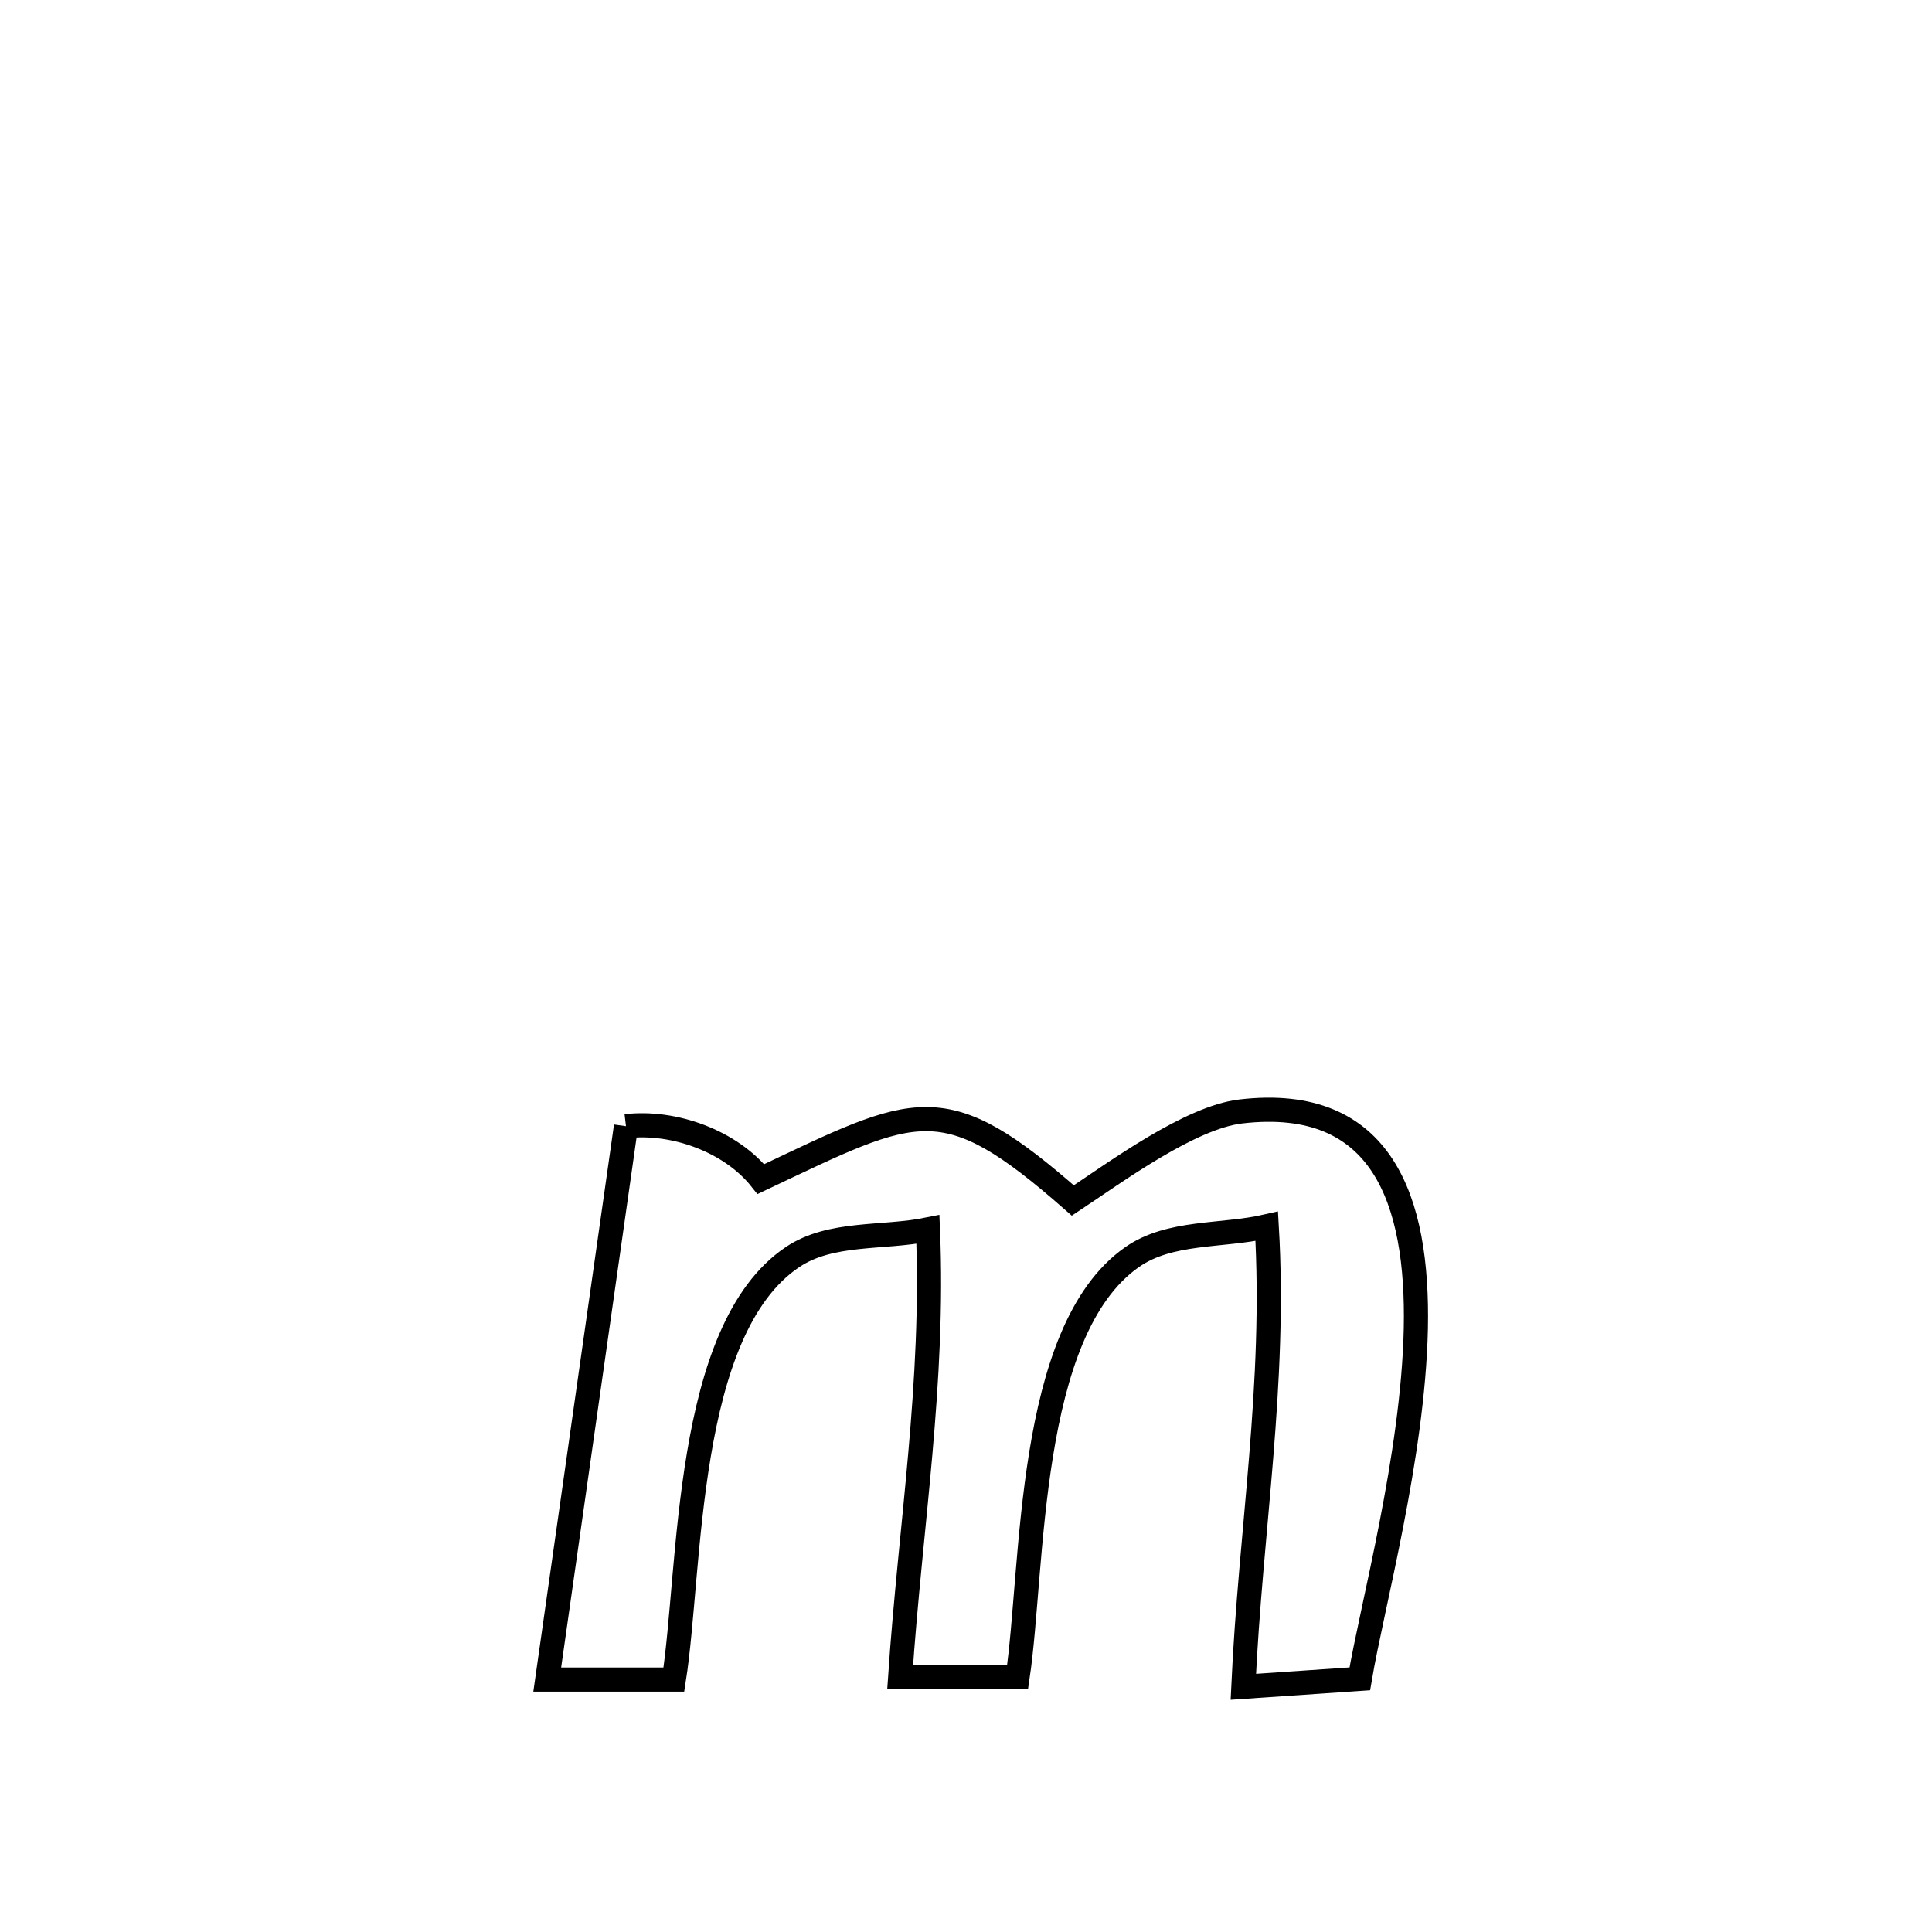 <svg xmlns="http://www.w3.org/2000/svg" viewBox="0.0 0.0 24.0 24.0" height="200px" width="200px"><path fill="none" stroke="black" stroke-width=".3" stroke-opacity="1.0"  filling="0" d="M7.776 13.99 L7.776 13.99 C8.372 13.92 9.079 14.177 9.452 14.647 L9.452 14.647 C11.403 13.724 11.713 13.495 13.327 14.913 L13.327 14.913 C13.865 14.556 14.781 13.882 15.412 13.807 C17.176 13.6 17.621 14.915 17.588 16.505 C17.554 18.095 17.042 19.961 16.892 20.855 L16.892 20.855 C16.41 20.888 15.928 20.921 15.445 20.954 L15.445 20.954 C15.535 18.992 15.851 17.198 15.736 15.234 L15.736 15.234 C15.178 15.362 14.531 15.288 14.062 15.617 C12.745 16.54 12.843 19.48 12.641 20.833 L12.641 20.833 C12.155 20.833 11.669 20.833 11.182 20.833 L11.182 20.833 C11.311 18.933 11.607 17.178 11.527 15.273 L11.527 15.273 C10.966 15.387 10.32 15.297 9.845 15.616 C8.494 16.524 8.586 19.499 8.371 20.864 L8.371 20.864 C7.846 20.864 7.322 20.864 6.798 20.864 L6.798 20.864 C7.124 18.573 7.45 16.282 7.776 13.99 L7.776 13.99"></path></svg>